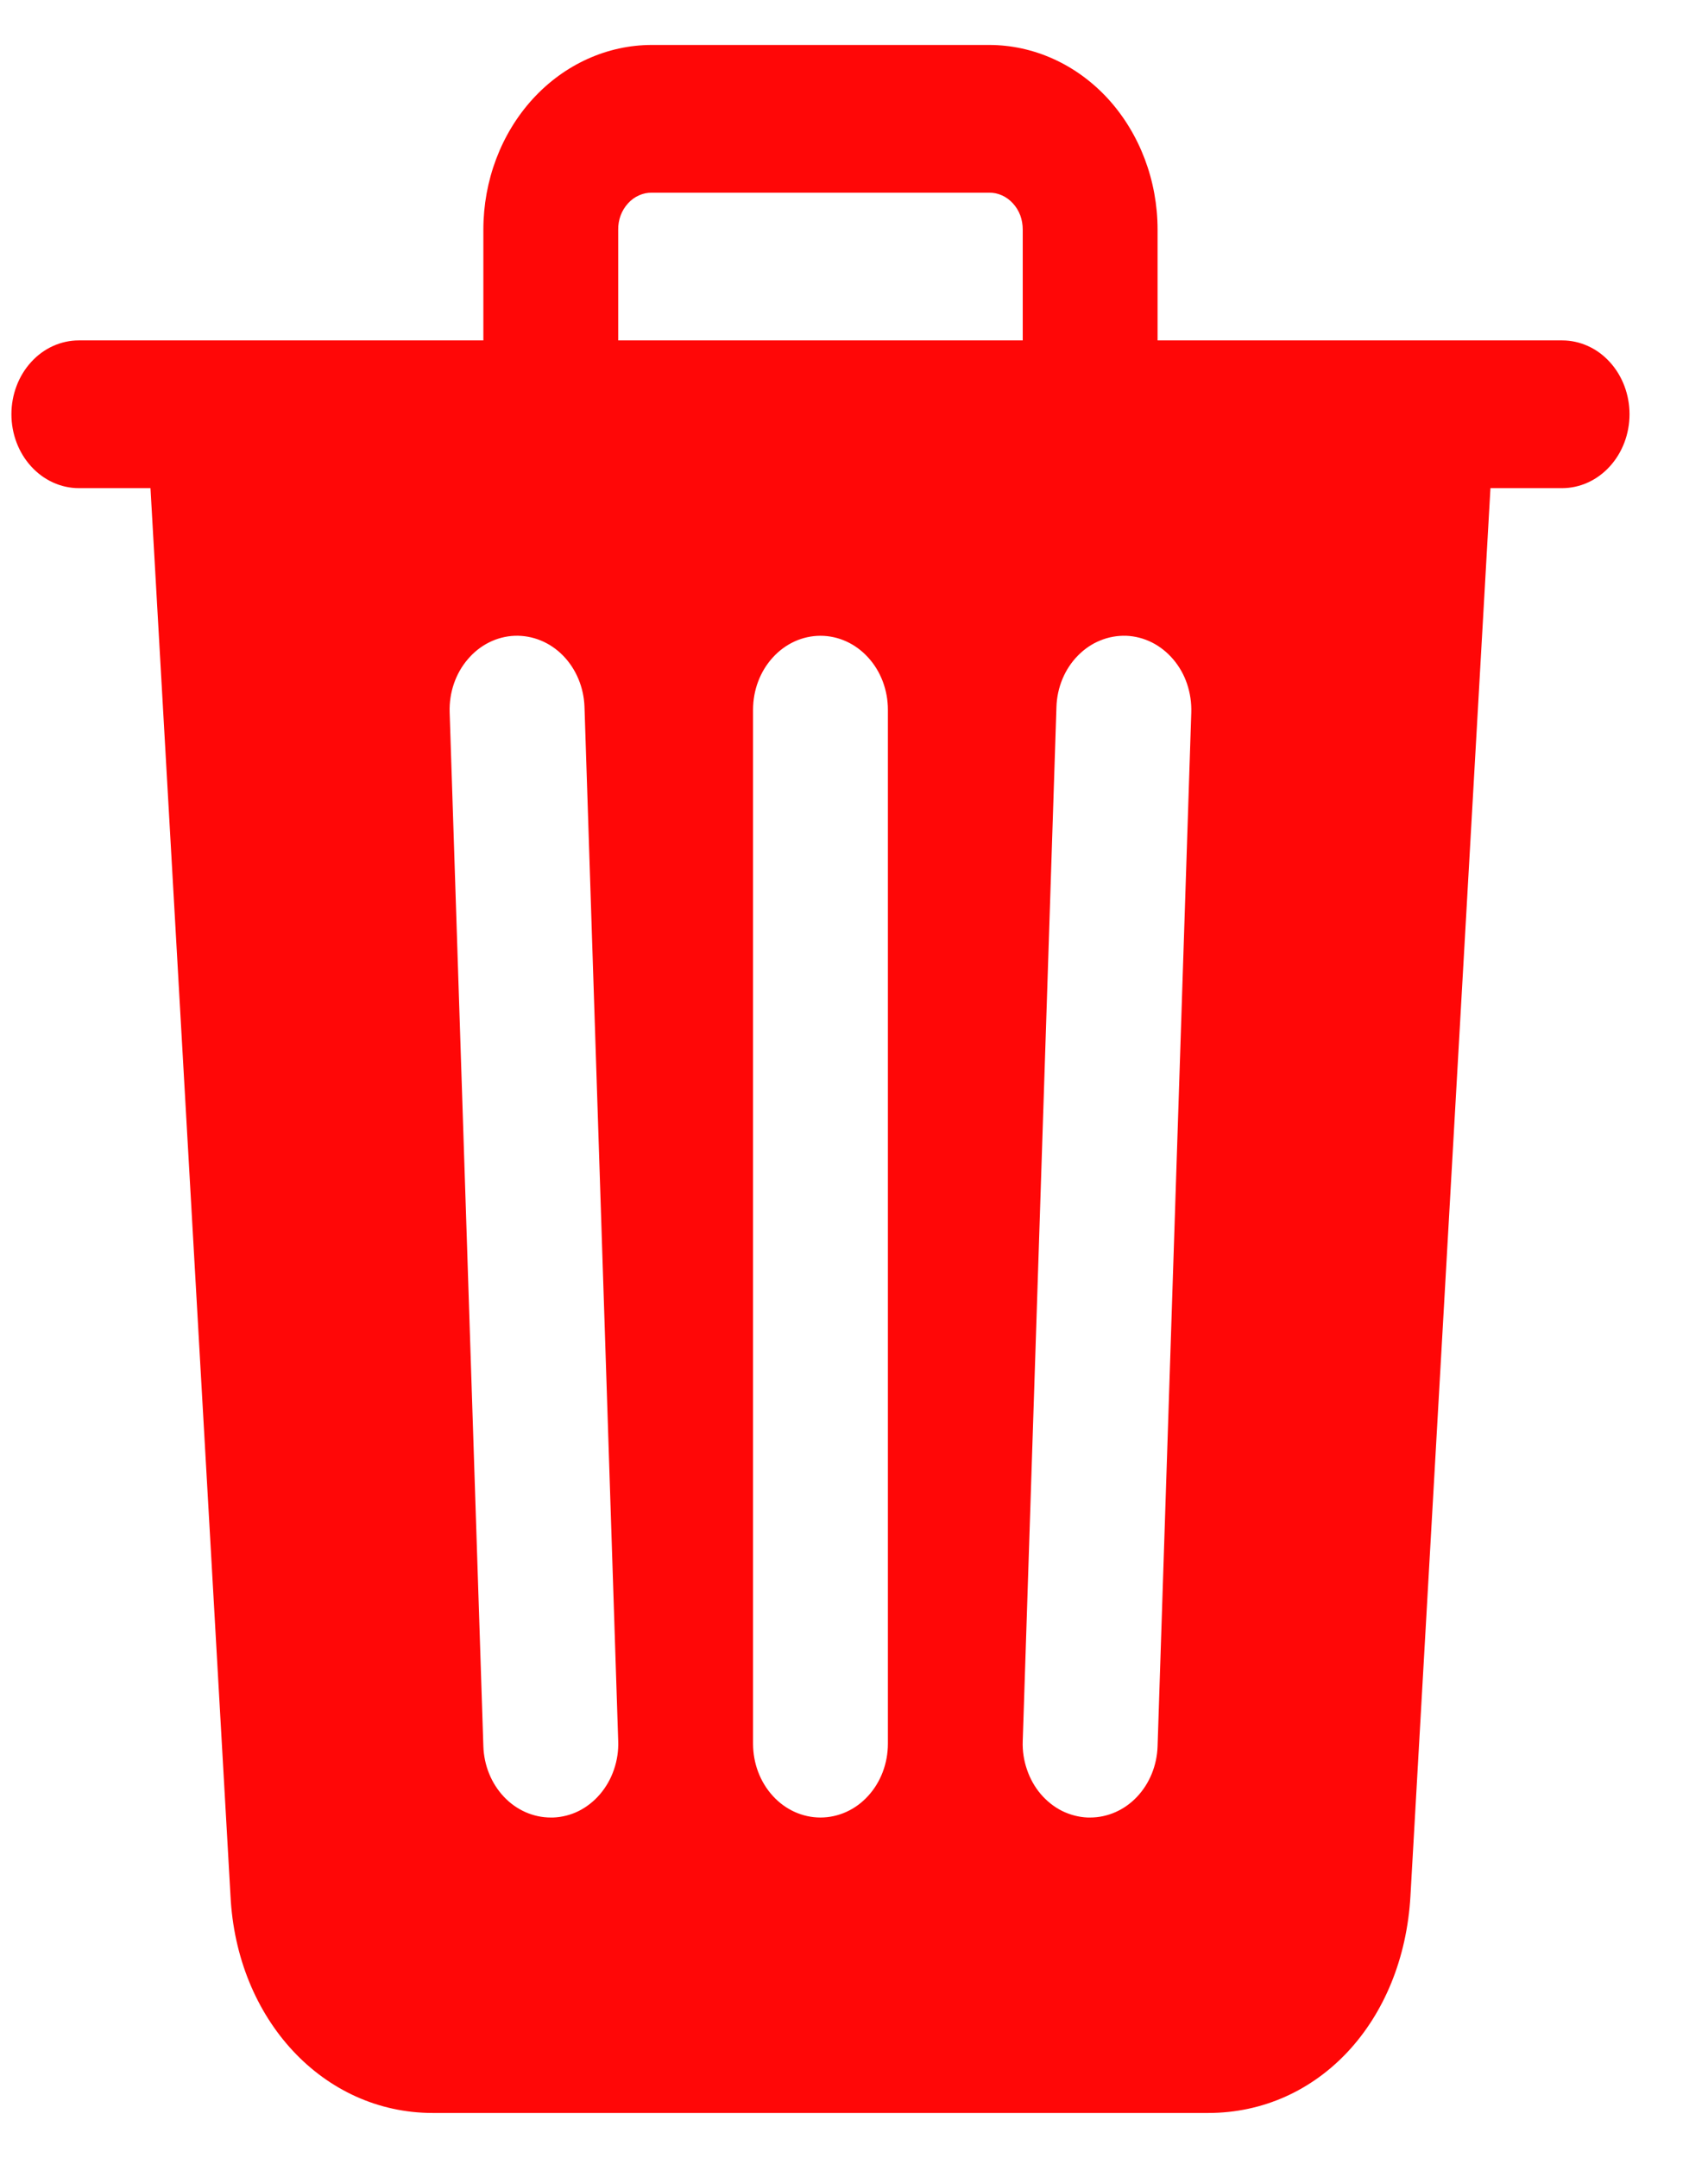 <svg width="19" height="24" viewBox="0 0 19 24" fill="none" xmlns="http://www.w3.org/2000/svg">
<path d="M17.377 3.786H12.877V2.554C12.877 2.009 12.679 1.487 12.328 1.101C11.976 0.716 11.499 0.5 11.002 0.5H7.252C6.755 0.5 6.278 0.716 5.926 1.101C5.574 1.487 5.377 2.009 5.377 2.554V3.786H0.877C0.678 3.786 0.487 3.872 0.347 4.026C0.206 4.18 0.127 4.389 0.127 4.607C0.127 4.825 0.206 5.034 0.347 5.188C0.487 5.342 0.678 5.429 0.877 5.429H1.674L2.564 21.083C2.631 22.461 3.596 23.5 4.814 23.5H13.44C14.664 23.5 15.61 22.485 15.69 21.087L16.58 5.429H17.377C17.576 5.429 17.767 5.342 17.907 5.188C18.048 5.034 18.127 4.825 18.127 4.607C18.127 4.389 18.048 4.18 17.907 4.026C17.767 3.872 17.576 3.786 17.377 3.786ZM6.154 20.214H6.127C5.933 20.214 5.746 20.132 5.606 19.984C5.466 19.836 5.384 19.635 5.377 19.422L5.002 7.922C4.995 7.704 5.067 7.492 5.203 7.333C5.338 7.173 5.526 7.079 5.725 7.071C5.924 7.064 6.118 7.143 6.263 7.291C6.409 7.44 6.495 7.646 6.502 7.864L6.877 19.364C6.881 19.471 6.865 19.579 6.83 19.68C6.796 19.781 6.743 19.874 6.676 19.953C6.609 20.032 6.528 20.096 6.439 20.141C6.349 20.186 6.252 20.21 6.154 20.214ZM9.877 19.393C9.877 19.611 9.798 19.82 9.657 19.974C9.517 20.128 9.326 20.214 9.127 20.214C8.928 20.214 8.737 20.128 8.597 19.974C8.456 19.82 8.377 19.611 8.377 19.393V7.893C8.377 7.675 8.456 7.466 8.597 7.312C8.737 7.158 8.928 7.071 9.127 7.071C9.326 7.071 9.517 7.158 9.657 7.312C9.798 7.466 9.877 7.675 9.877 7.893V19.393ZM11.377 3.786H6.877V2.554C6.876 2.499 6.886 2.446 6.904 2.396C6.923 2.346 6.951 2.3 6.986 2.262C7.02 2.224 7.062 2.193 7.108 2.173C7.154 2.152 7.203 2.142 7.252 2.143H11.002C11.051 2.142 11.1 2.152 11.146 2.173C11.192 2.193 11.233 2.224 11.268 2.262C11.303 2.3 11.331 2.346 11.35 2.396C11.368 2.446 11.377 2.499 11.377 2.554V3.786ZM12.877 19.422C12.87 19.635 12.788 19.836 12.648 19.984C12.508 20.132 12.321 20.214 12.127 20.214H12.1C12.001 20.21 11.905 20.185 11.815 20.141C11.725 20.096 11.645 20.032 11.577 19.953C11.51 19.874 11.458 19.781 11.424 19.68C11.389 19.579 11.373 19.471 11.377 19.364L11.752 7.864C11.755 7.756 11.778 7.65 11.819 7.551C11.86 7.453 11.918 7.365 11.991 7.291C12.063 7.218 12.147 7.16 12.24 7.123C12.332 7.085 12.43 7.068 12.529 7.071C12.627 7.075 12.724 7.1 12.814 7.145C12.903 7.19 12.984 7.254 13.051 7.333C13.118 7.412 13.171 7.504 13.205 7.606C13.239 7.707 13.255 7.814 13.252 7.922L12.877 19.422Z" fill="#FF0707"/>
</svg>

